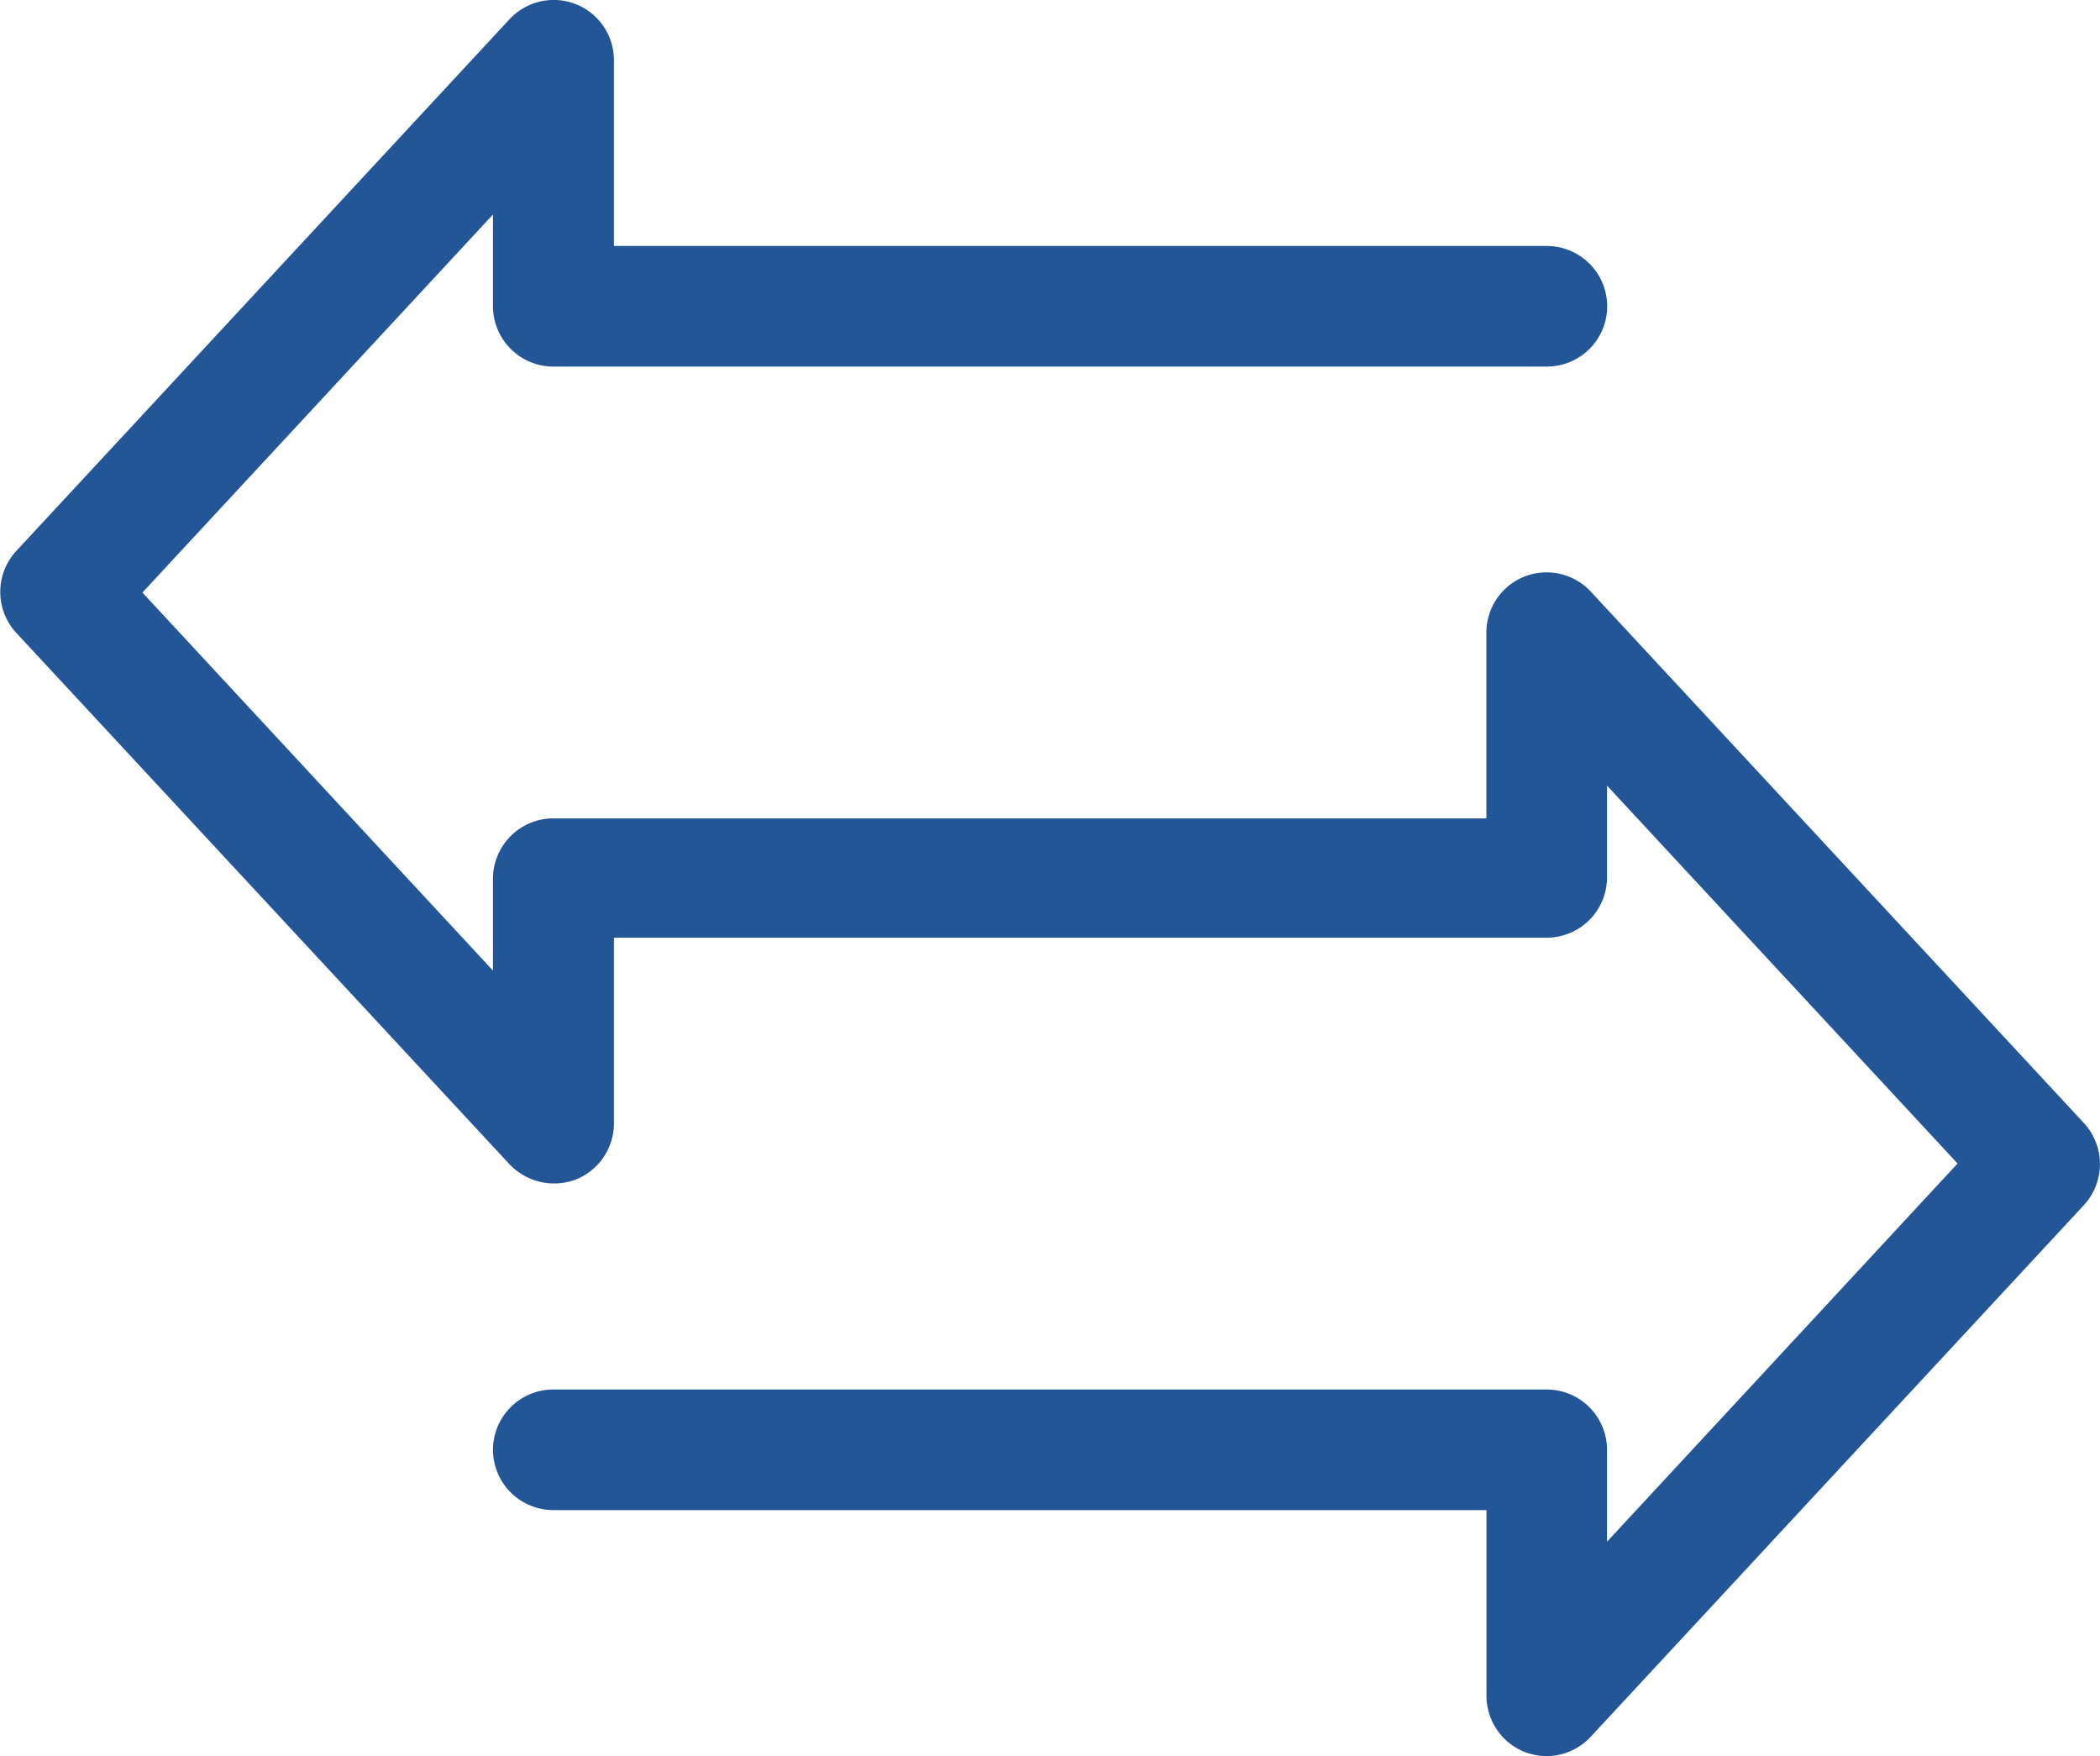 <svg id="Group_2249" data-name="Group 2249" xmlns="http://www.w3.org/2000/svg" width="26.054" height="21.783" viewBox="0 0 26.054 21.783">
  <path id="Path_3070" data-name="Path 3070" d="M332.674-1408.362a.8.8,0,0,1-.275-.052.751.751,0,0,1-.474-.7v-2.3H320.348a.75.75,0,0,1-.749-.747.75.75,0,0,1,.749-.749h12.326a.75.75,0,0,1,.747.749v1.139l4.349-4.691-4.349-4.687v1.139a.749.749,0,0,1-.747.747H321.1v2.3a.751.751,0,0,1-.474.7.763.763,0,0,1-.822-.19l-6.119-6.591a.749.749,0,0,1,0-1.016l6.119-6.595a.749.749,0,0,1,.822-.188.748.748,0,0,1,.474.7v2.3h11.576a.75.75,0,0,1,.747.749.749.749,0,0,1-.747.747H320.348a.75.75,0,0,1-.749-.747v-1.139l-4.349,4.689,4.349,4.689v-1.139a.75.75,0,0,1,.749-.749h11.576v-2.3a.748.748,0,0,1,.474-.7.75.75,0,0,1,.822.188l6.119,6.593a.75.75,0,0,1,0,1.014l-6.119,6.595A.751.751,0,0,1,332.674-1408.362Z" transform="translate(-313.483 1430.145)" fill="#235697"/>
</svg>
